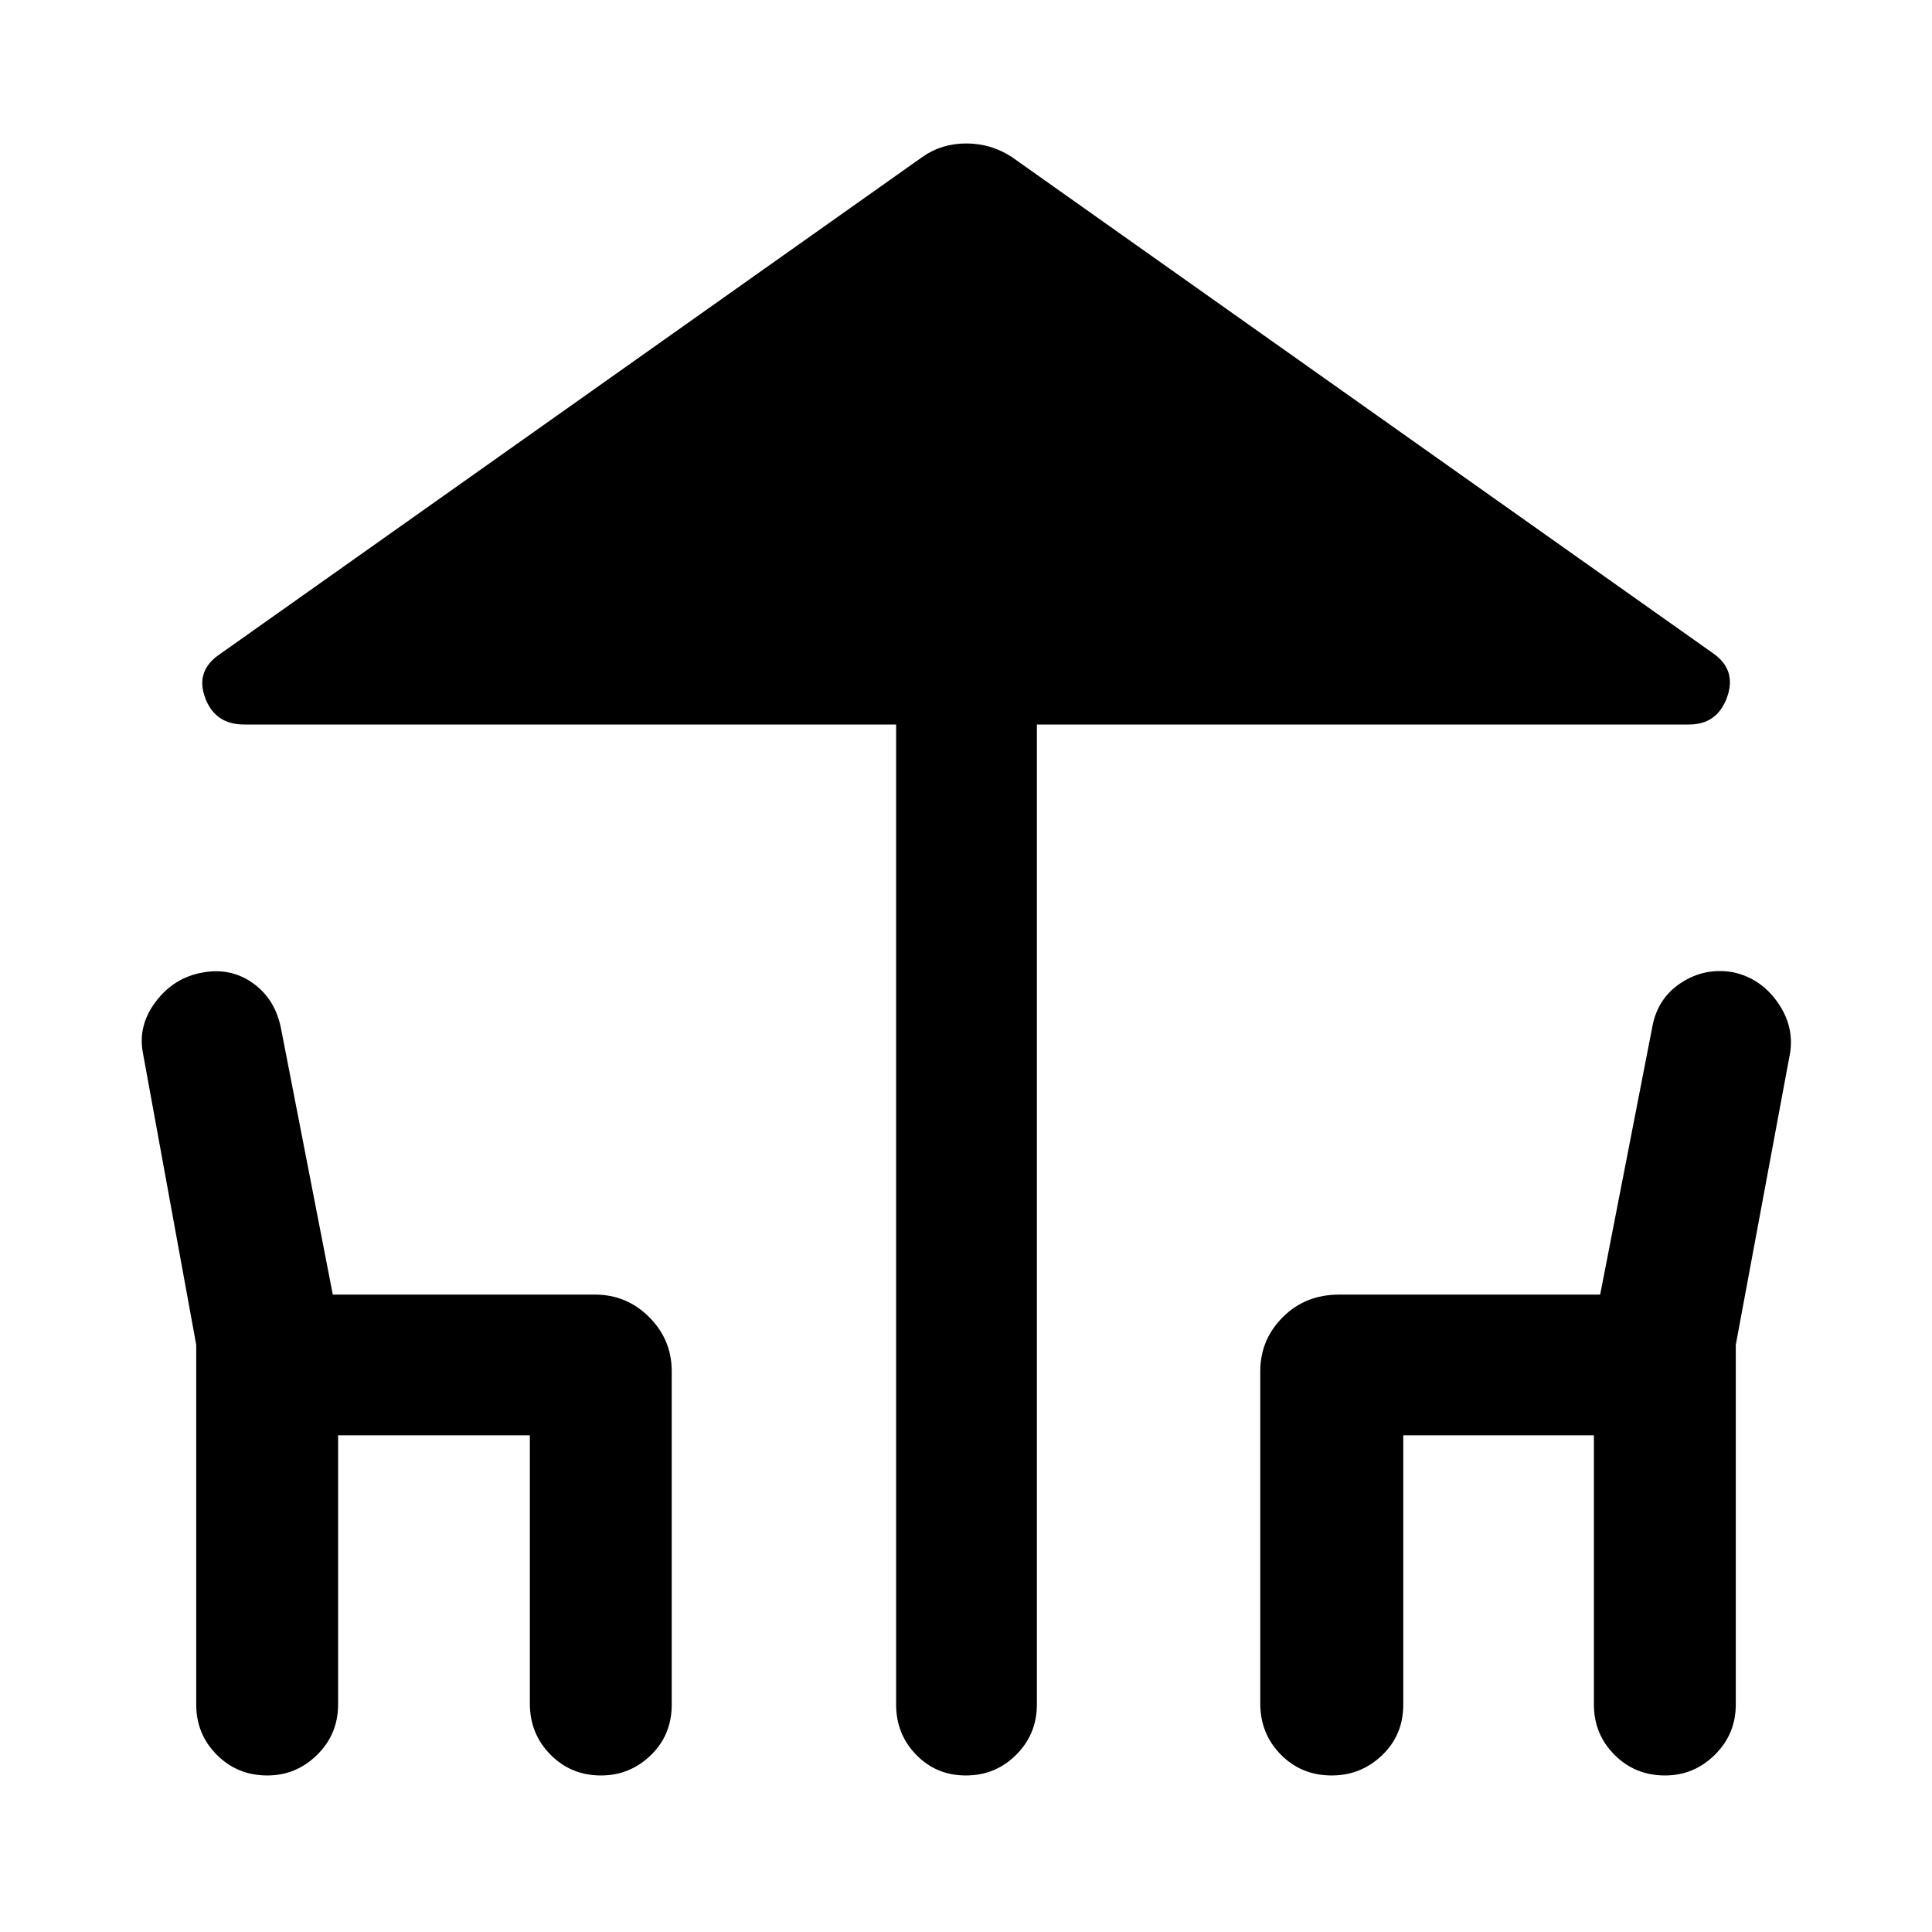 <svg xmlns="http://www.w3.org/2000/svg" height="48" viewBox="0 -960 960 960" width="48"><path d="M445.28-113v-487H121.26q-14.46 0-19.37-13.39t7.48-21.65l348.98-246.98q9.49-6.7 21.77-6.7 12.27 0 22.6 6.7L851.7-635.04q11.32 8.26 6.41 21.65Q853.2-600 839.3-600H515.22v487q0 14.68-10.29 24.95-10.28 10.27-24.99 10.27-14.7 0-24.68-10.27T445.28-113ZM97.5-113v-178.76L71-436.87q-2.57-13.5 6.38-25.39 8.94-11.89 23.07-14.46 13.96-2.63 24.97 5.07 11.01 7.69 14.08 22.02l25.87 132.91h130.3q15.71 0 26.91 11.2t11.2 26.91V-113q0 15.08-10.4 25.15-10.4 10.07-24.77 10.07-14.87 0-25.1-10.36-10.23-10.35-10.23-25.43v-133.21H168V-113q0 14.68-10.4 24.95t-24.77 10.27q-14.87 0-25.1-10.27Q97.5-98.32 97.5-113Zm528.72-.57v-165.04q0-15.71 11.2-26.91t27.97-11.2h129.72L821-449.63q2.57-14.33 14.33-22.02 11.76-7.7 25.86-5.24 13.61 2.96 21.99 14.78 8.39 11.83 6.32 25.24l-27 145.11V-113q0 14.68-10.4 24.95t-24.77 10.27q-14.87 0-25.1-10.27Q792-98.32 792-113v-133.78h-94.72V-113q0 15.08-10.51 25.15-10.51 10.07-25.05 10.07-15.05 0-25.27-10.36-10.23-10.35-10.23-25.43Z"/></svg>